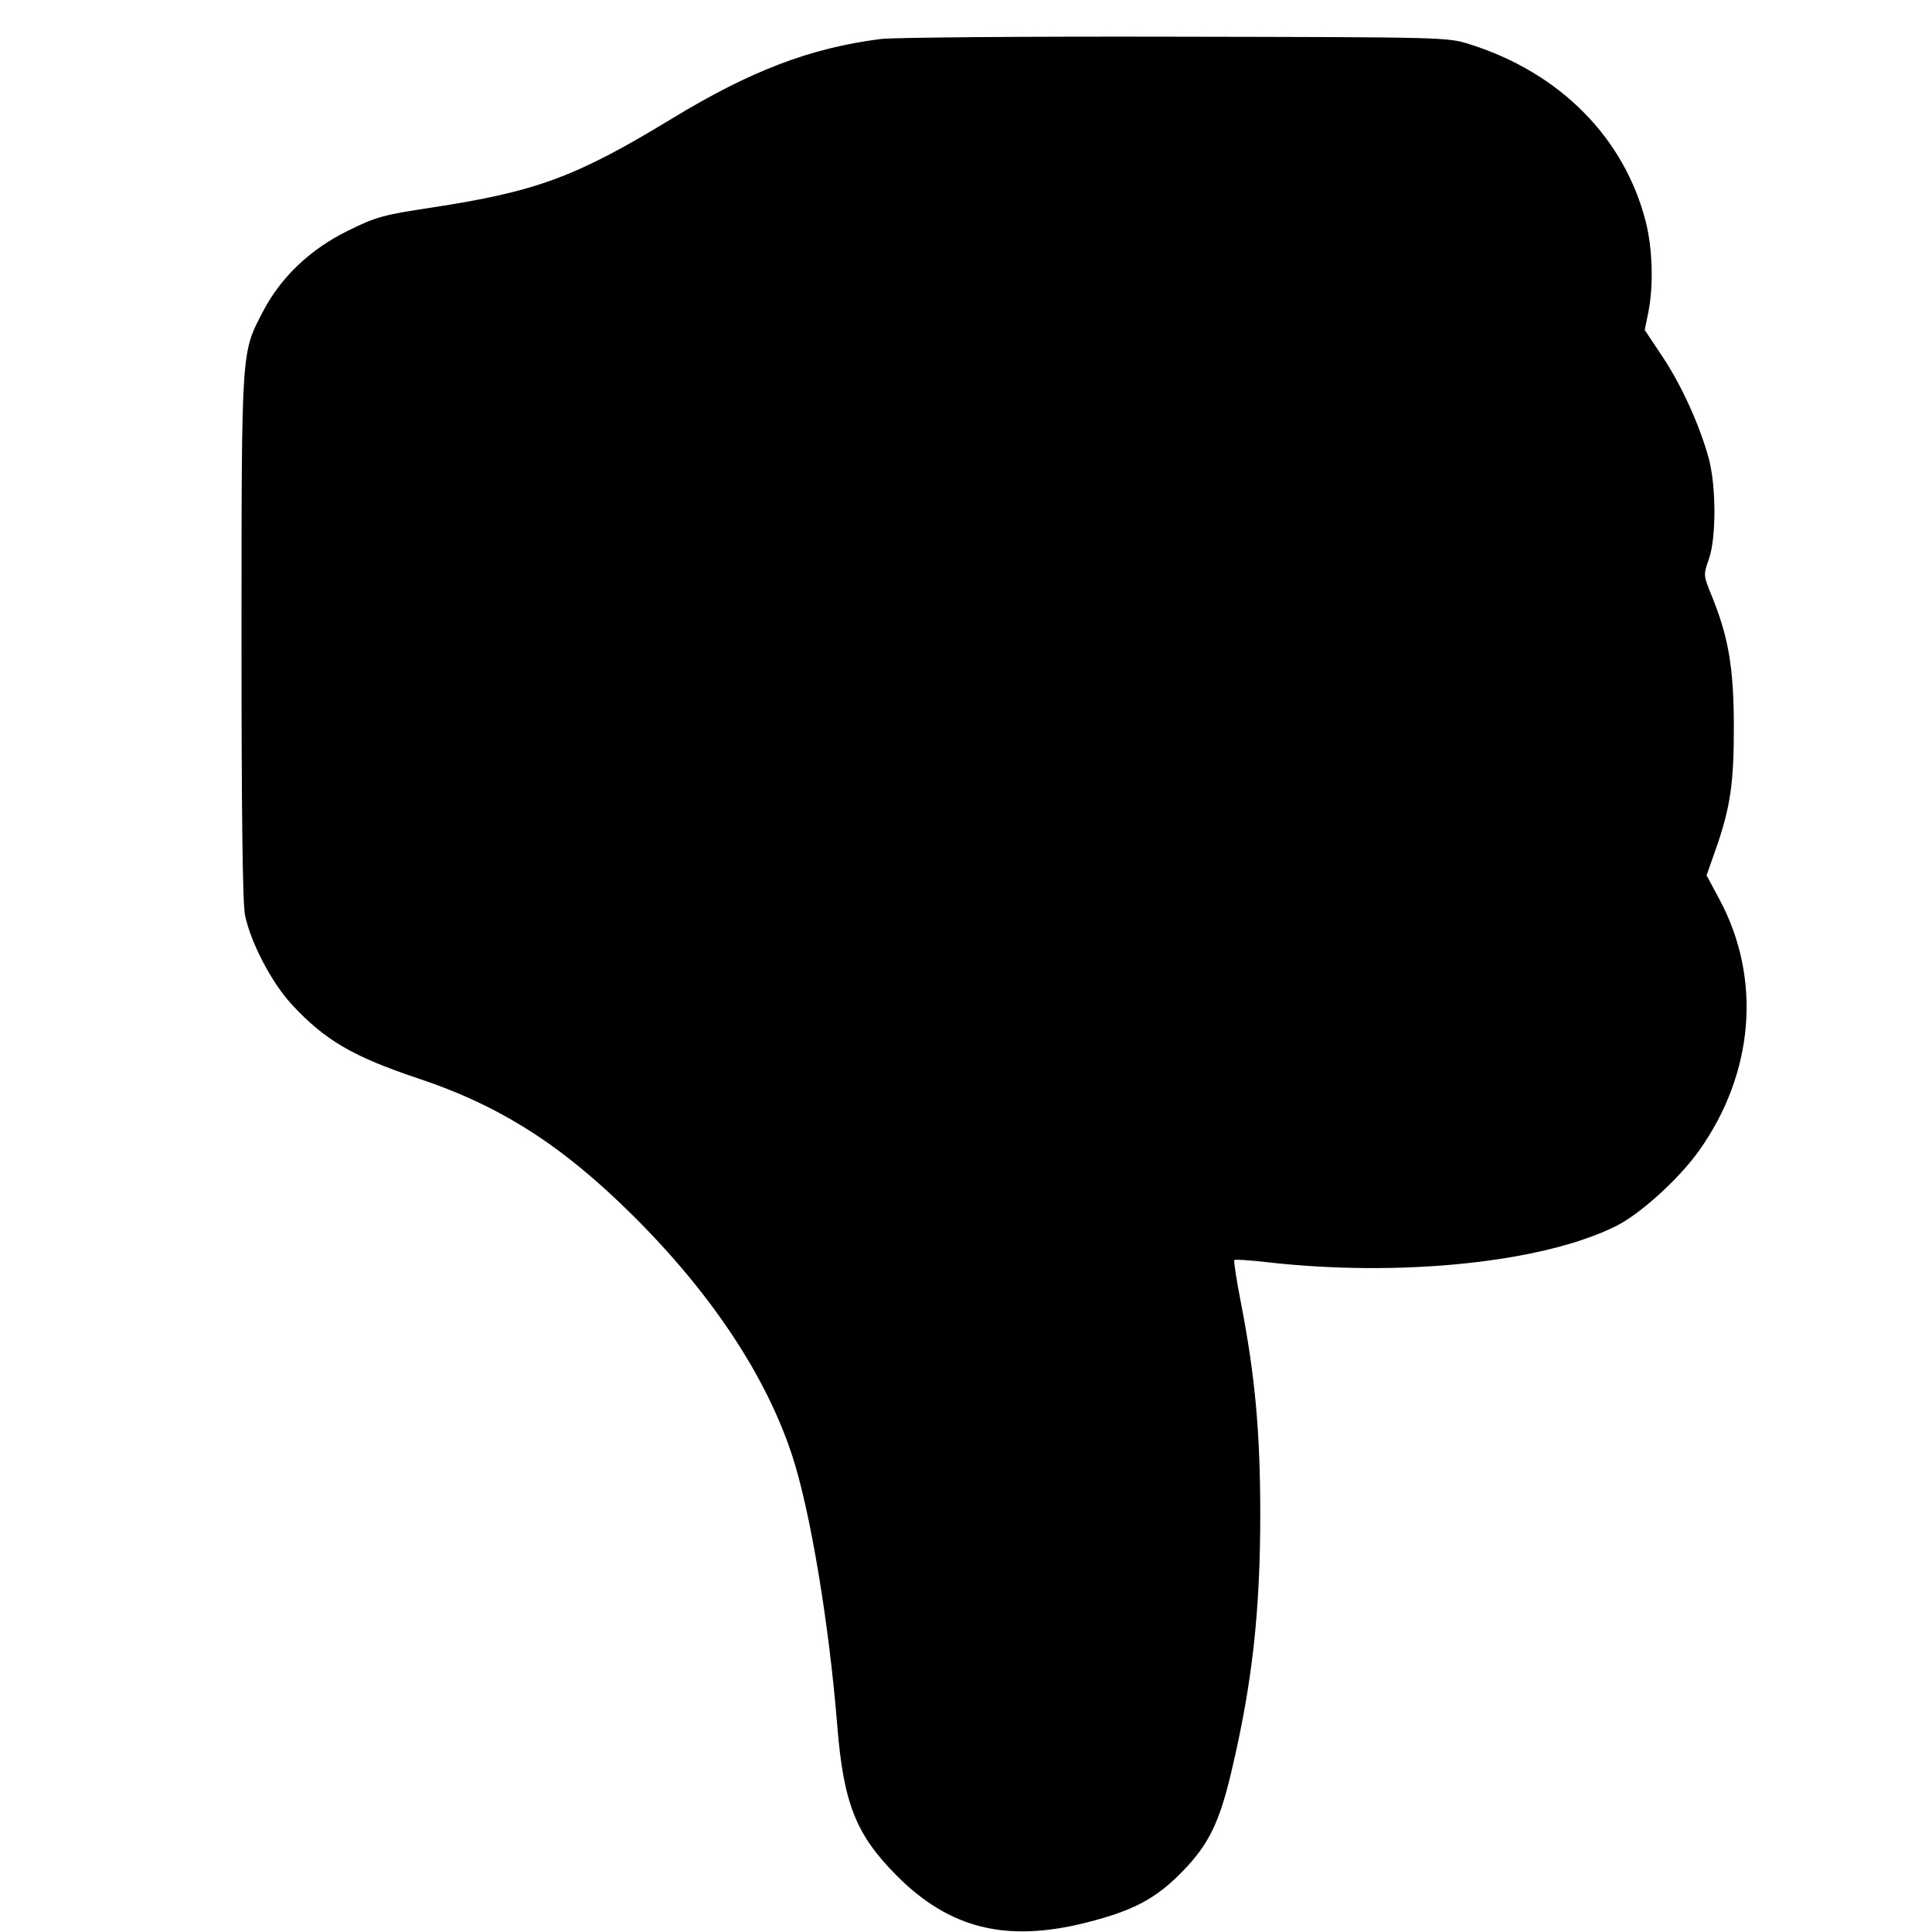 <svg width="16" height="16" fill="currentColor" xmlns="http://www.w3.org/2000/svg"><path d="M7.293 0.323 C 6.709 0.398,6.217 0.585,5.560 0.985 C 4.767 1.467,4.441 1.587,3.568 1.720 C 3.171 1.780,3.112 1.797,2.883 1.910 C 2.571 2.063,2.328 2.293,2.180 2.576 C 1.997 2.927,2.001 2.864,2.000 5.272 C 2.000 6.732,2.009 7.483,2.029 7.579 C 2.076 7.806,2.250 8.139,2.416 8.318 C 2.690 8.615,2.924 8.751,3.466 8.932 C 4.145 9.158,4.660 9.488,5.242 10.067 C 5.892 10.712,6.346 11.398,6.561 12.056 C 6.711 12.514,6.866 13.446,6.934 14.293 C 6.986 14.936,7.089 15.195,7.427 15.534 C 7.864 15.973,8.335 16.089,8.996 15.922 C 9.389 15.823,9.577 15.722,9.799 15.492 C 10.010 15.274,10.098 15.093,10.196 14.680 C 10.371 13.943,10.437 13.347,10.437 12.533 C 10.436 11.854,10.394 11.392,10.277 10.790 C 10.240 10.602,10.216 10.442,10.222 10.435 C 10.229 10.429,10.347 10.436,10.484 10.452 C 11.592 10.579,12.776 10.457,13.383 10.154 C 13.585 10.053,13.902 9.765,14.069 9.532 C 14.528 8.888,14.592 8.102,14.238 7.445 L 14.133 7.249 14.210 7.031 C 14.331 6.684,14.360 6.484,14.359 6.000 C 14.357 5.523,14.314 5.274,14.174 4.930 C 14.106 4.763,14.106 4.762,14.153 4.628 C 14.214 4.452,14.213 4.024,14.151 3.796 C 14.078 3.526,13.926 3.191,13.769 2.955 L 13.621 2.733 13.651 2.585 C 13.695 2.362,13.686 2.059,13.629 1.834 C 13.451 1.140,12.918 0.602,12.173 0.367 C 11.987 0.308,11.979 0.308,9.733 0.304 C 8.494 0.301,7.396 0.310,7.293 0.323 " stroke="none" fill-rule="evenodd"></path></svg>